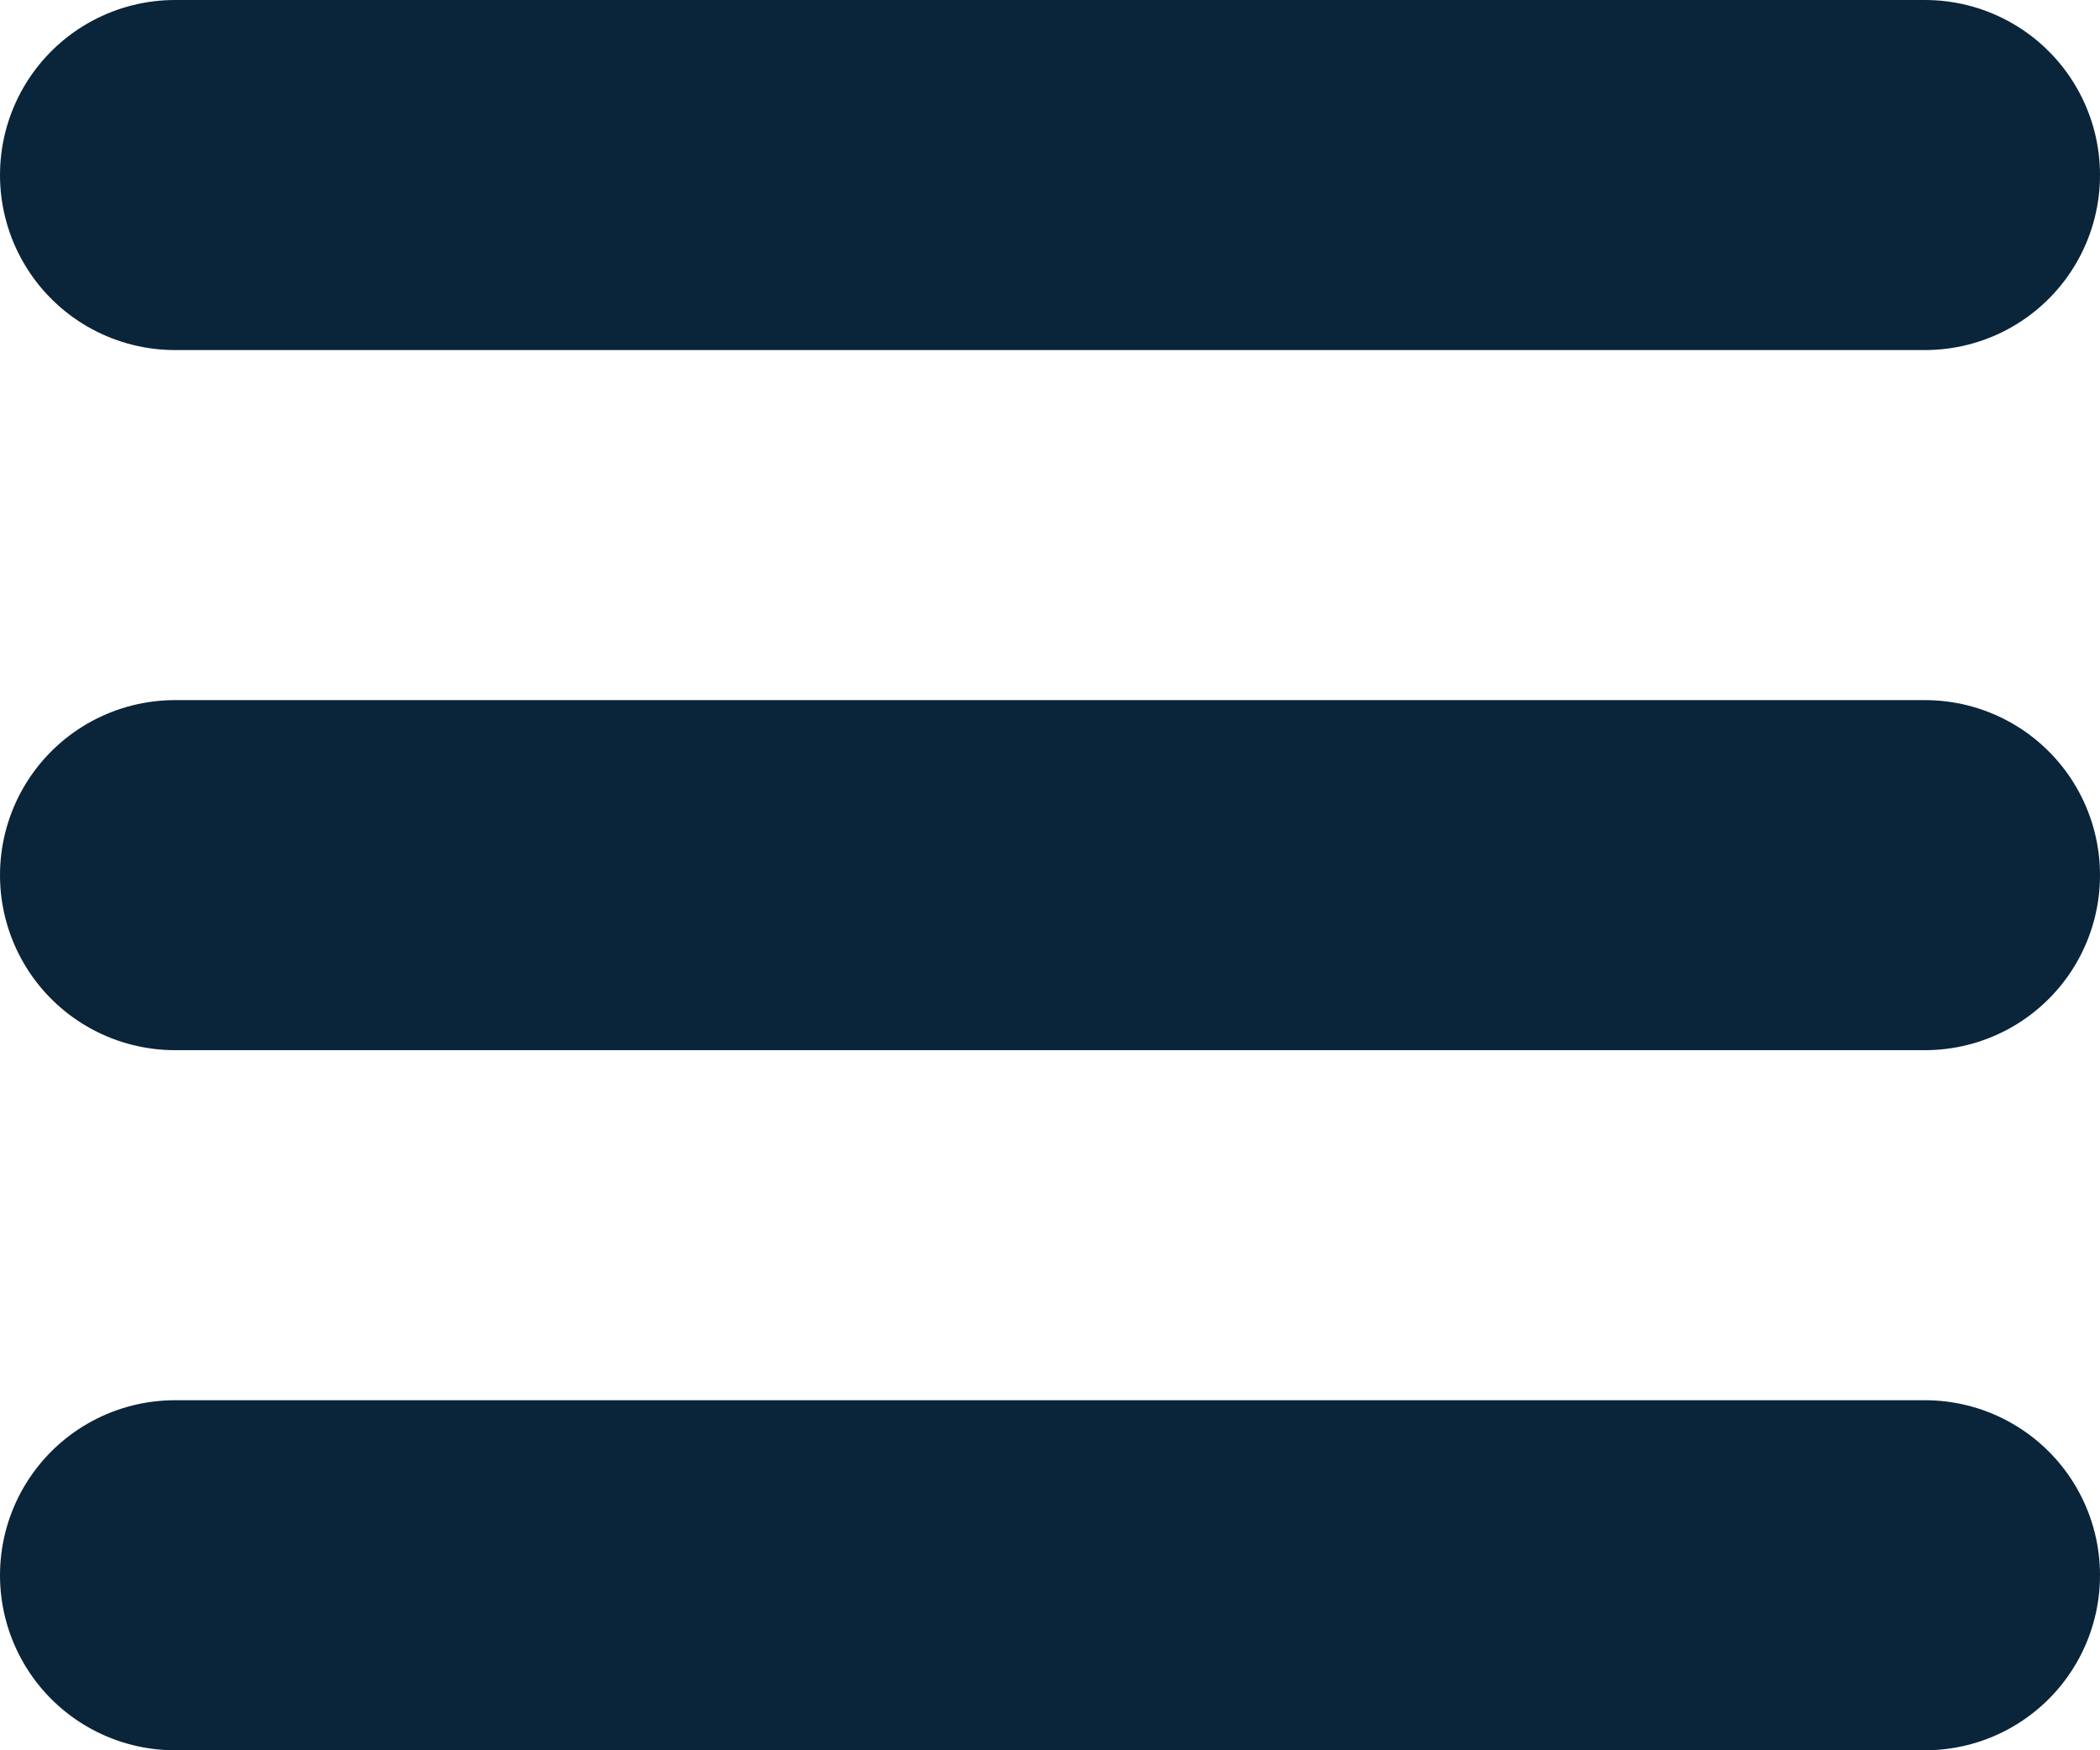 <svg xmlns="http://www.w3.org/2000/svg" width="24" height="20" viewBox="0 0 24 20" fill="none">
<path d="M22 2H2" stroke="#0A243A" stroke-width="4" stroke-linecap="round"/>
<path d="M22 10H2" stroke="#0A243A" stroke-width="4" stroke-linecap="round"/>
<path d="M22 18H2" stroke="#0A243A" stroke-width="4" stroke-linecap="round"/>
</svg>